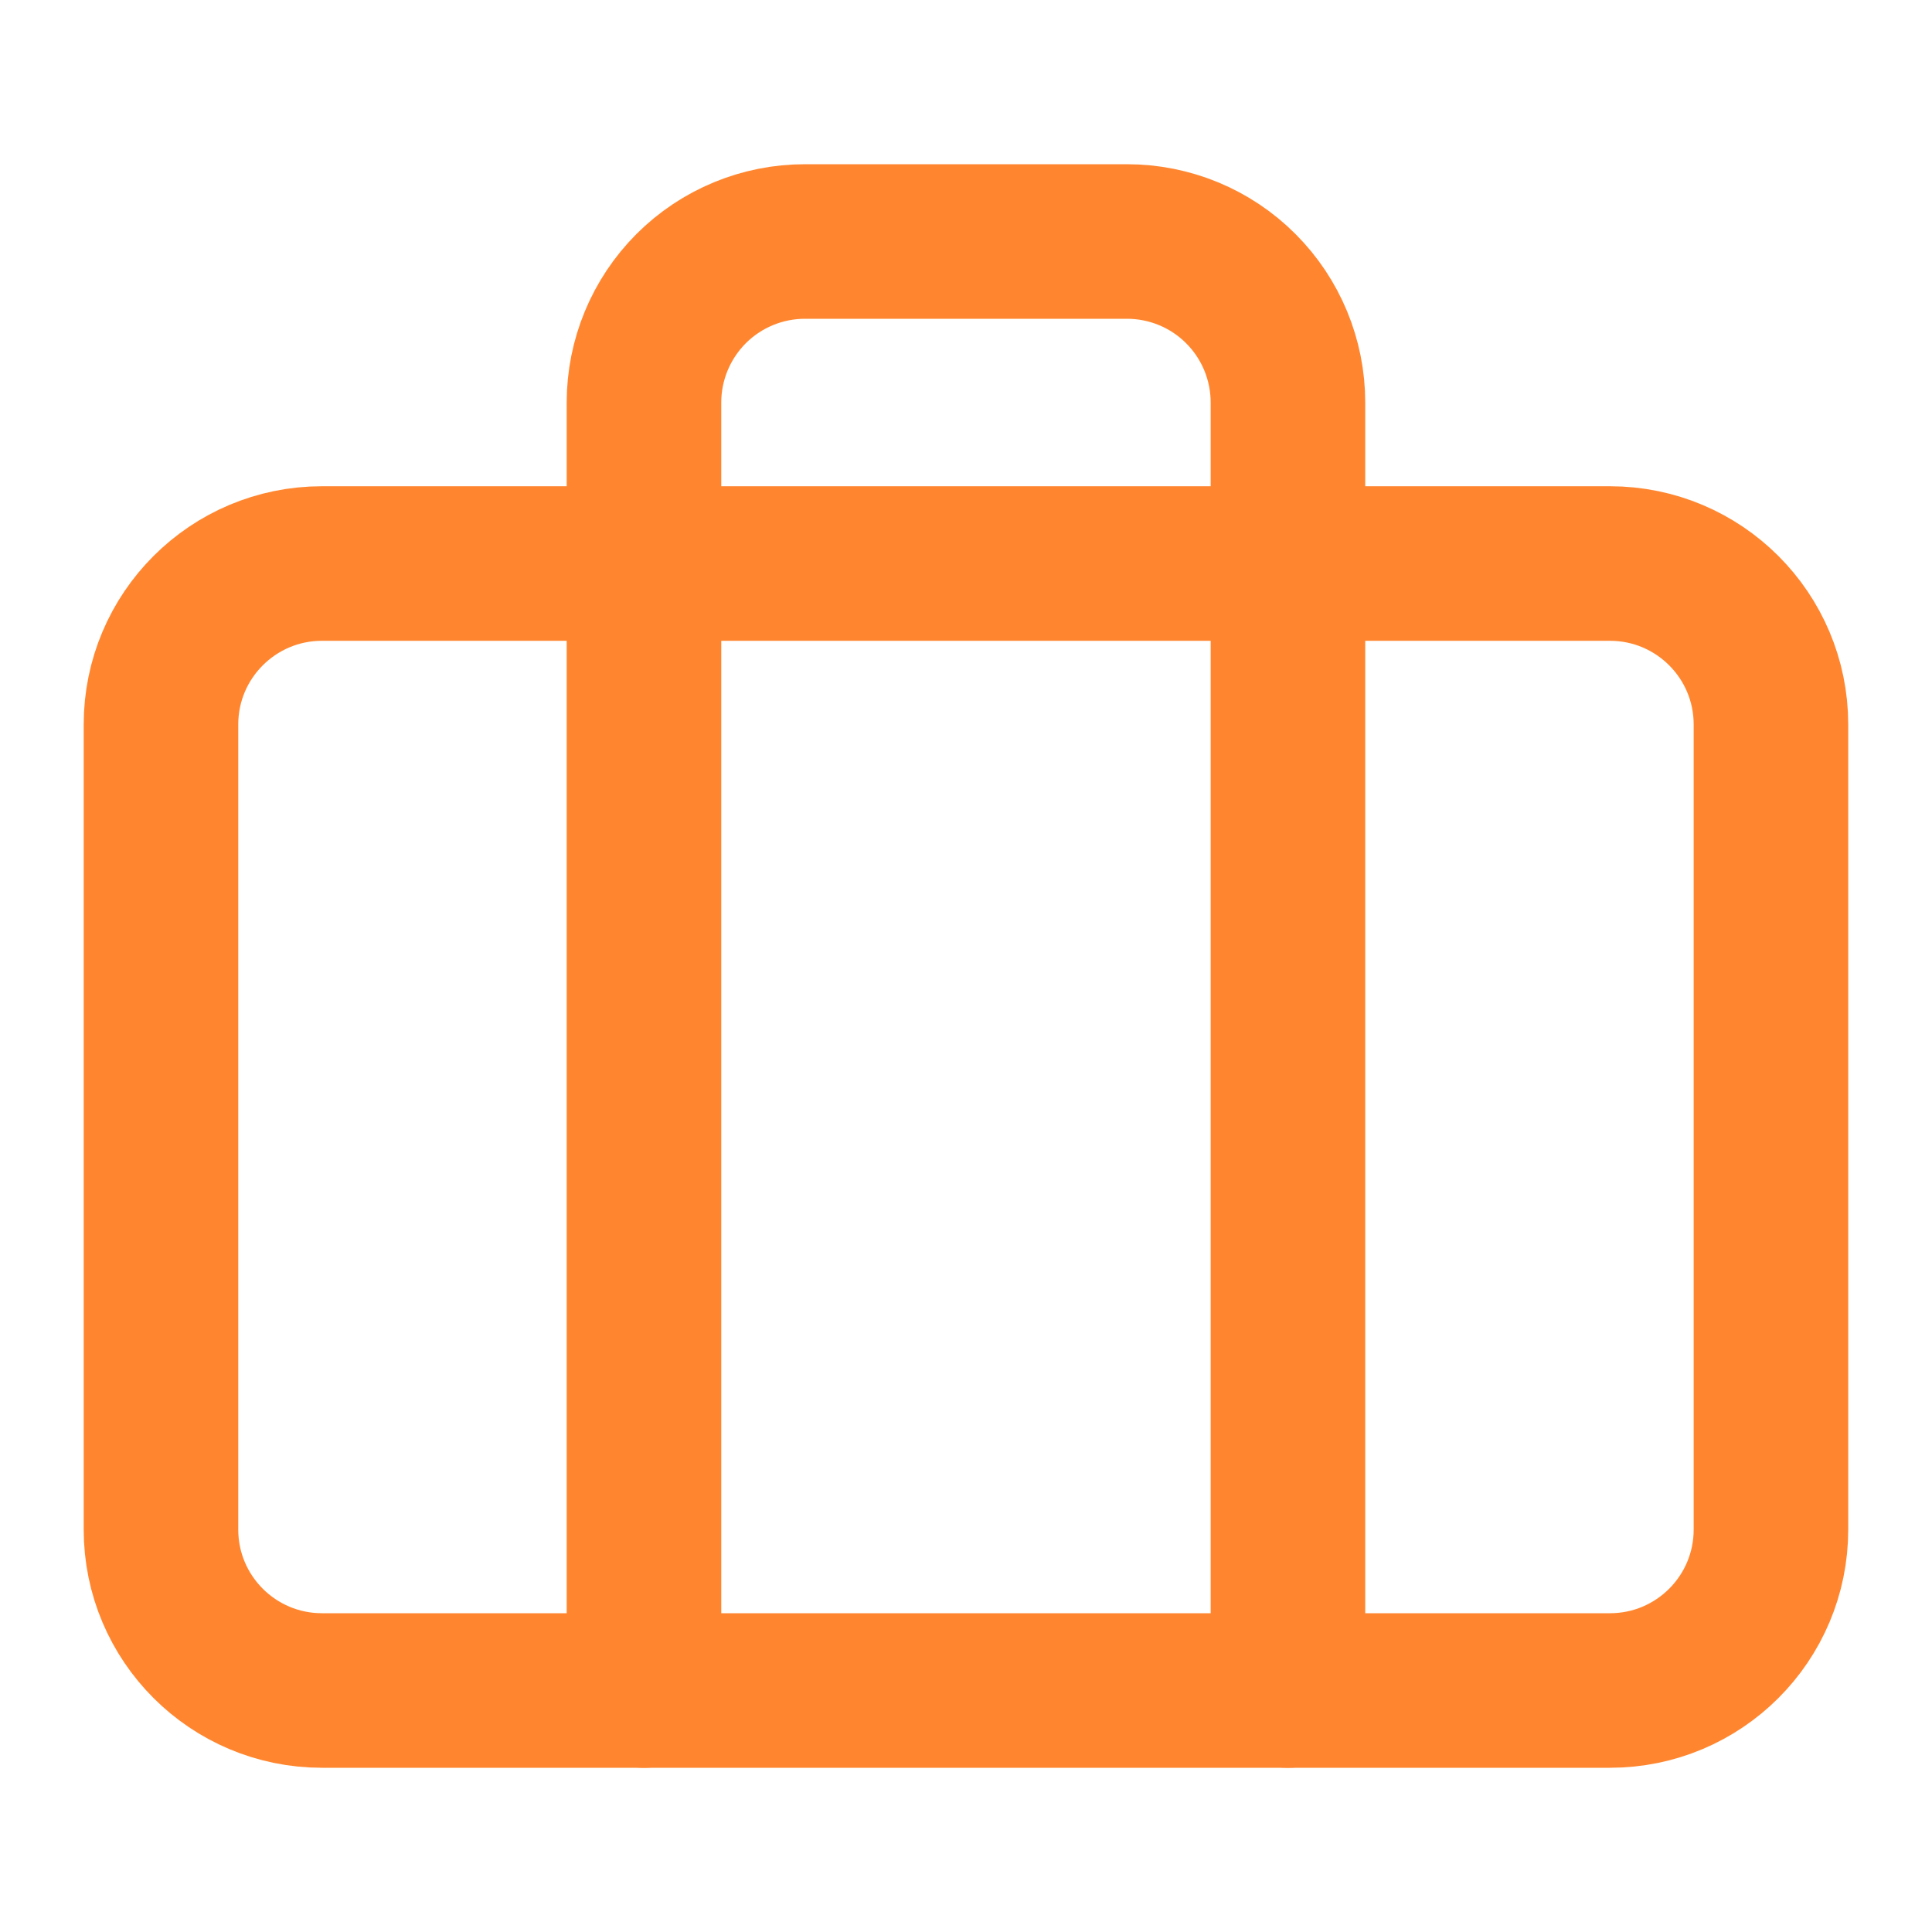 <svg width="25" height="25" viewBox="0 0 25 25" fill="none" xmlns="http://www.w3.org/2000/svg">
<path d="M20.833 7.292H4.166C3.016 7.292 2.083 8.225 2.083 9.375V19.792C2.083 20.943 3.016 21.875 4.166 21.875H20.833C21.984 21.875 22.916 20.943 22.916 19.792V9.375C22.916 8.225 21.984 7.292 20.833 7.292Z" stroke="#FF862F" stroke-width="2" stroke-linecap="round" stroke-linejoin="round"/>
<path d="M16.666 21.875V5.208C16.666 4.656 16.447 4.126 16.056 3.735C15.666 3.344 15.136 3.125 14.583 3.125H10.416C9.864 3.125 9.334 3.344 8.943 3.735C8.553 4.126 8.333 4.656 8.333 5.208V21.875" stroke="#FF862F" stroke-width="2" stroke-linecap="round" stroke-linejoin="round"/>
</svg>
